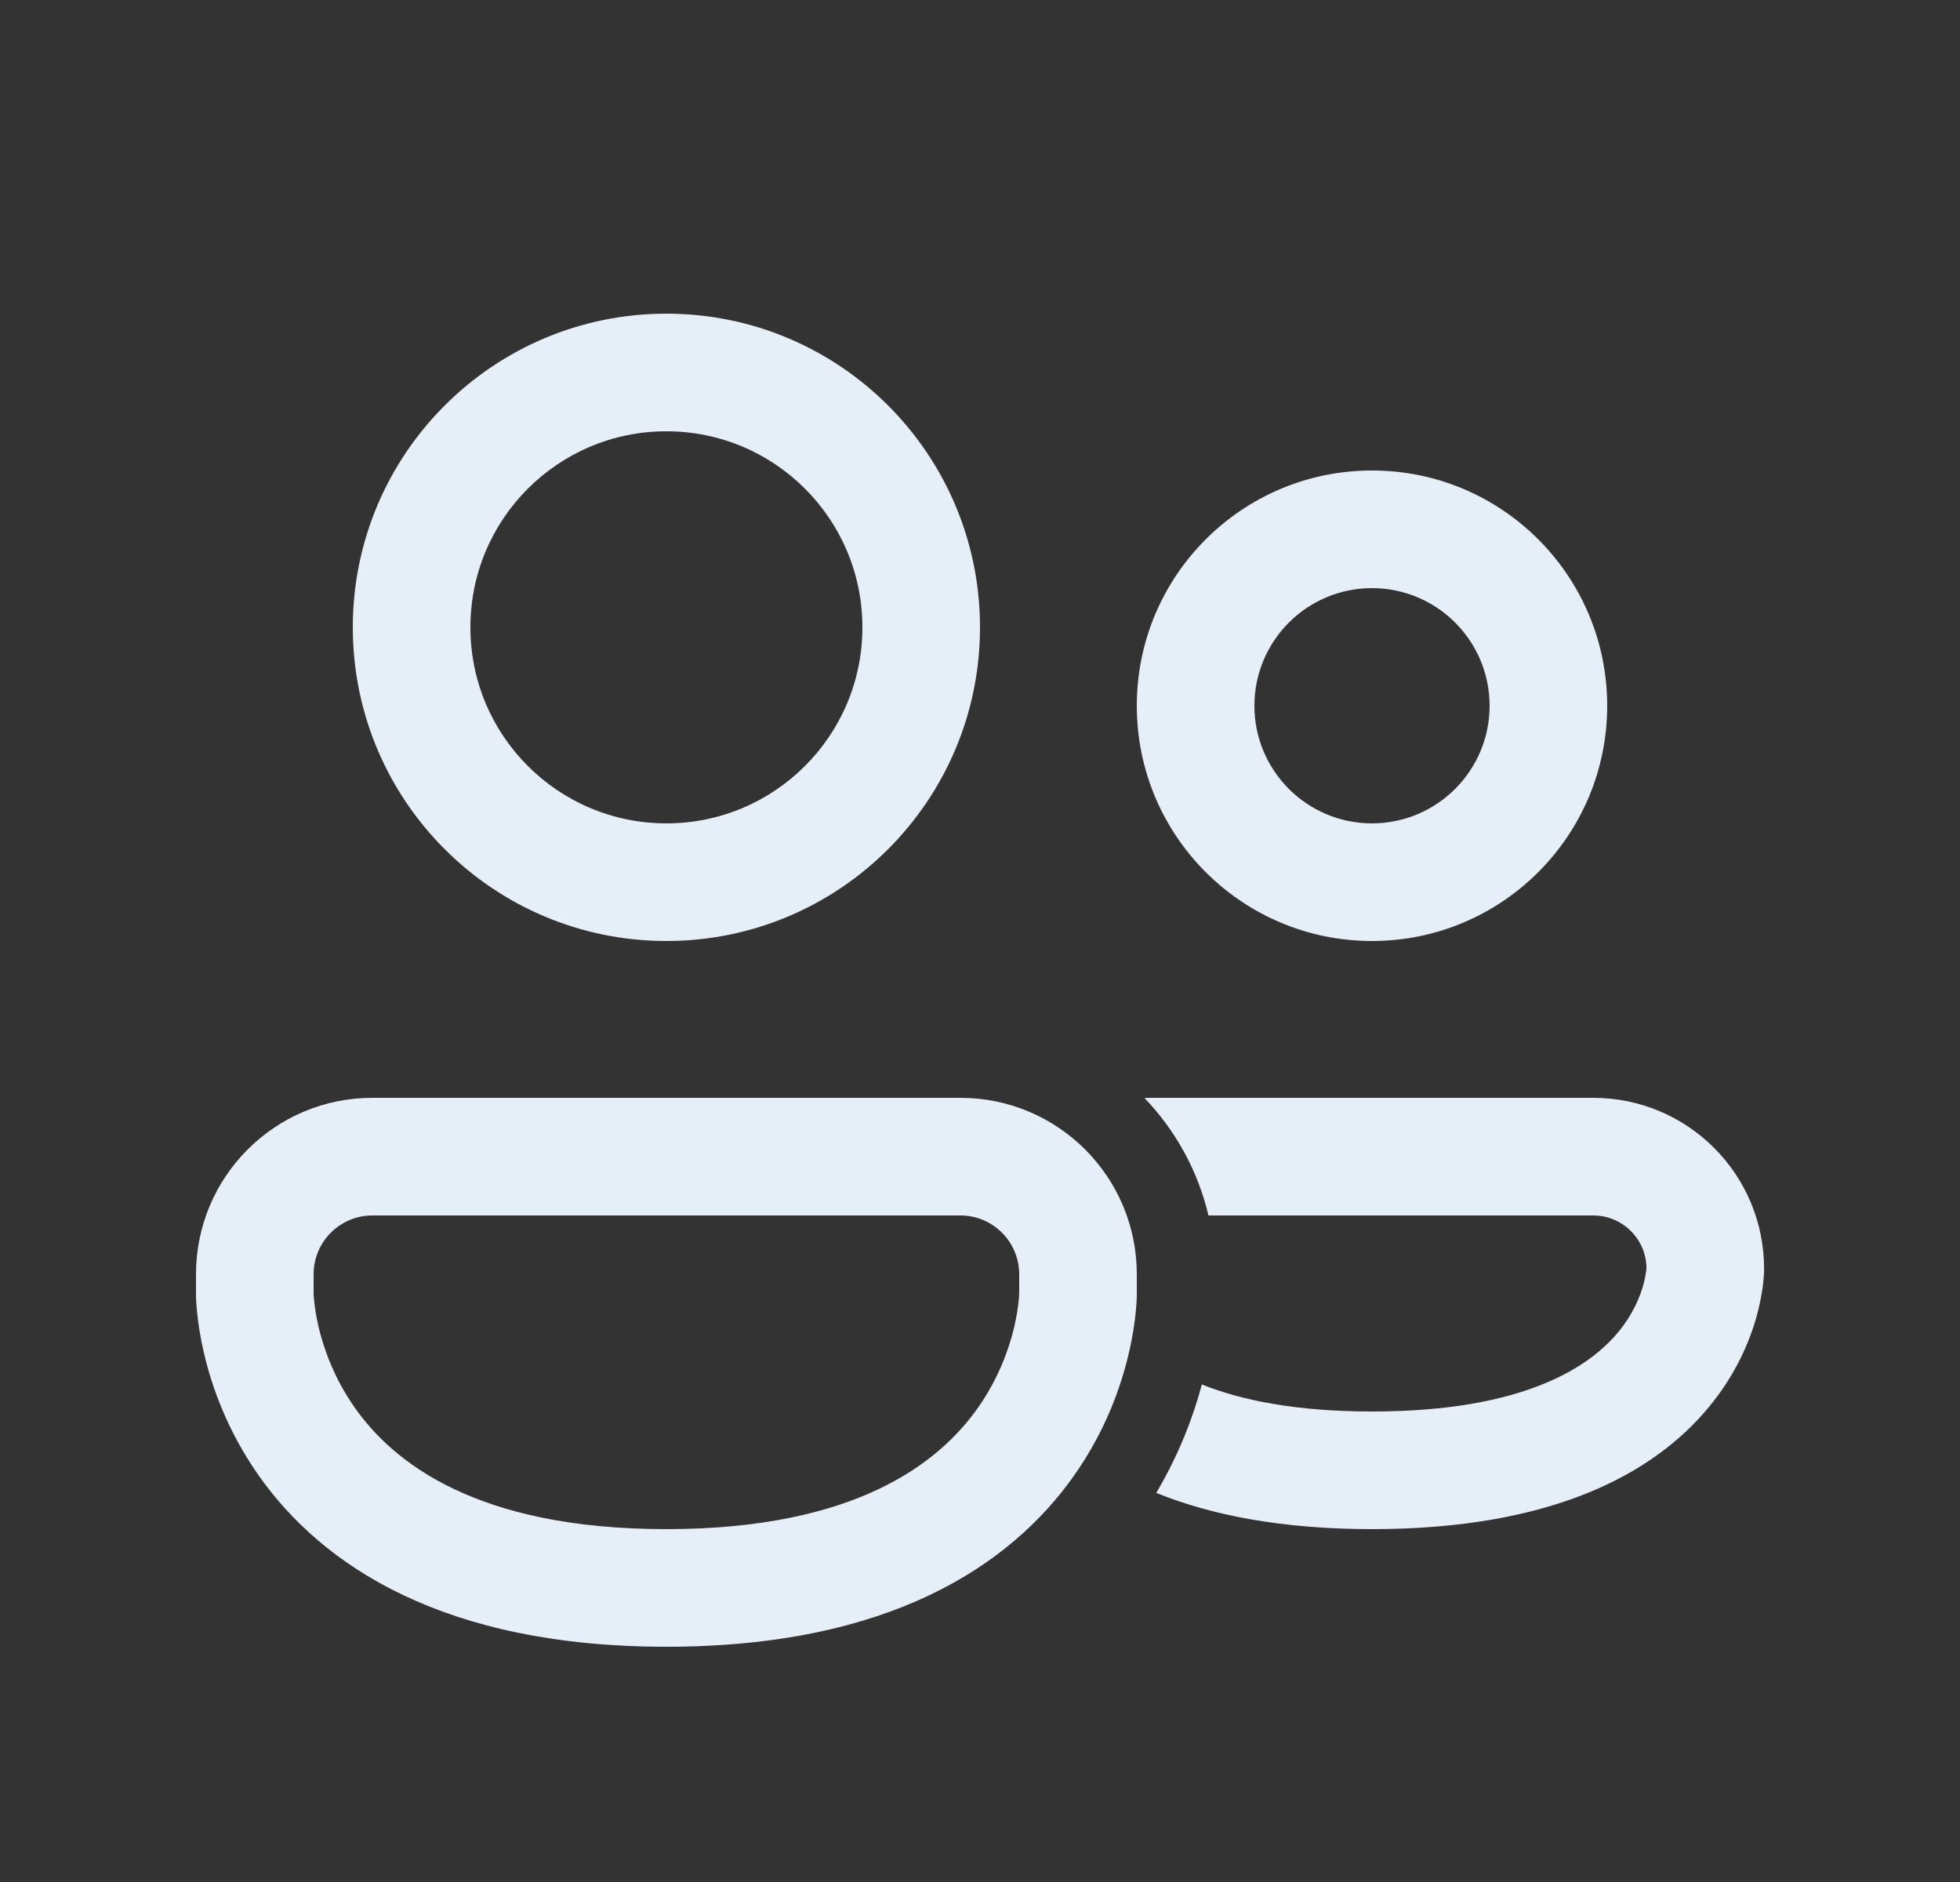 <svg width="25" height="24" viewBox="0 0 25 24" fill="none" xmlns="http://www.w3.org/2000/svg">
<rect x="0" y="0" width="25" height="24" fill="#333333" stroke="none"/>
<path d="M6 8C6 6.619 7.119 5.5 8.5 5.5C9.881 5.5 11 6.619 11 8C11 9.381 9.881 10.5 8.5 10.5C7.119 10.5 6 9.381 6 8ZM8.5 4C6.291 4 4.5 5.791 4.5 8C4.5 10.209 6.291 12 8.5 12C10.709 12 12.5 10.209 12.5 8C12.5 5.791 10.709 4 8.5 4ZM16 9C16 8.172 16.672 7.5 17.5 7.5C18.328 7.5 19 8.172 19 9C19 9.828 18.328 10.5 17.5 10.5C16.672 10.5 16 9.828 16 9ZM17.5 6C15.843 6 14.5 7.343 14.5 9C14.5 10.657 15.843 12 17.5 12C19.157 12 20.5 10.657 20.5 9C20.5 7.343 19.157 6 17.5 6ZM14.748 19.038C15.451 19.323 16.352 19.5 17.501 19.5C19.783 19.5 21.087 18.803 21.798 17.942C22.143 17.524 22.319 17.103 22.408 16.779C22.452 16.618 22.475 16.48 22.488 16.377C22.494 16.325 22.497 16.282 22.499 16.249C22.5 16.232 22.5 16.218 22.501 16.206L22.501 16.19L22.501 16.184L22.501 16.181L22.501 16.179C22.501 14.975 21.526 14 20.322 14H14.68C14.652 14 14.625 14.001 14.598 14.002C14.992 14.413 15.279 14.927 15.414 15.5H20.322C20.694 15.5 20.996 15.799 21.001 16.169C21.001 16.175 21 16.186 20.998 16.201C20.993 16.239 20.983 16.302 20.962 16.381C20.918 16.54 20.828 16.761 20.642 16.986C20.29 17.412 19.469 18 17.501 18C16.521 18 15.825 17.854 15.33 17.655C15.223 18.055 15.045 18.538 14.748 19.038ZM4.75 14C3.507 14 2.5 15.007 2.5 16.25V16.501L2.5 16.502L2.5 16.505L2.5 16.511L2.5 16.528C2.501 16.541 2.501 16.557 2.502 16.577C2.504 16.617 2.507 16.671 2.514 16.736C2.527 16.866 2.552 17.045 2.602 17.256C2.7 17.678 2.897 18.24 3.292 18.805C4.111 19.975 5.672 21 8.5 21C11.328 21 12.889 19.975 13.708 18.805C14.104 18.24 14.3 17.678 14.398 17.256C14.448 17.045 14.473 16.866 14.486 16.736C14.493 16.671 14.496 16.617 14.498 16.577C14.499 16.557 14.499 16.541 14.5 16.528L14.5 16.511L14.5 16.505L14.5 16.502L14.5 16.25C14.5 15.007 13.493 14 12.25 14H4.75ZM4 16.507L4 16.495V16.25C4 15.836 4.336 15.5 4.75 15.5H12.25C12.664 15.5 13 15.836 13 16.25V16.495L12.999 16.507C12.999 16.522 12.997 16.549 12.993 16.587C12.986 16.661 12.97 16.775 12.938 16.916C12.872 17.197 12.74 17.572 12.479 17.945C11.986 18.65 10.922 19.5 8.5 19.5C6.078 19.5 5.014 18.65 4.521 17.945C4.26 17.572 4.128 17.197 4.062 16.916C4.03 16.775 4.014 16.661 4.007 16.587C4.003 16.549 4.001 16.522 4 16.507Z" fill="#E6EFF7"/>
</svg>
